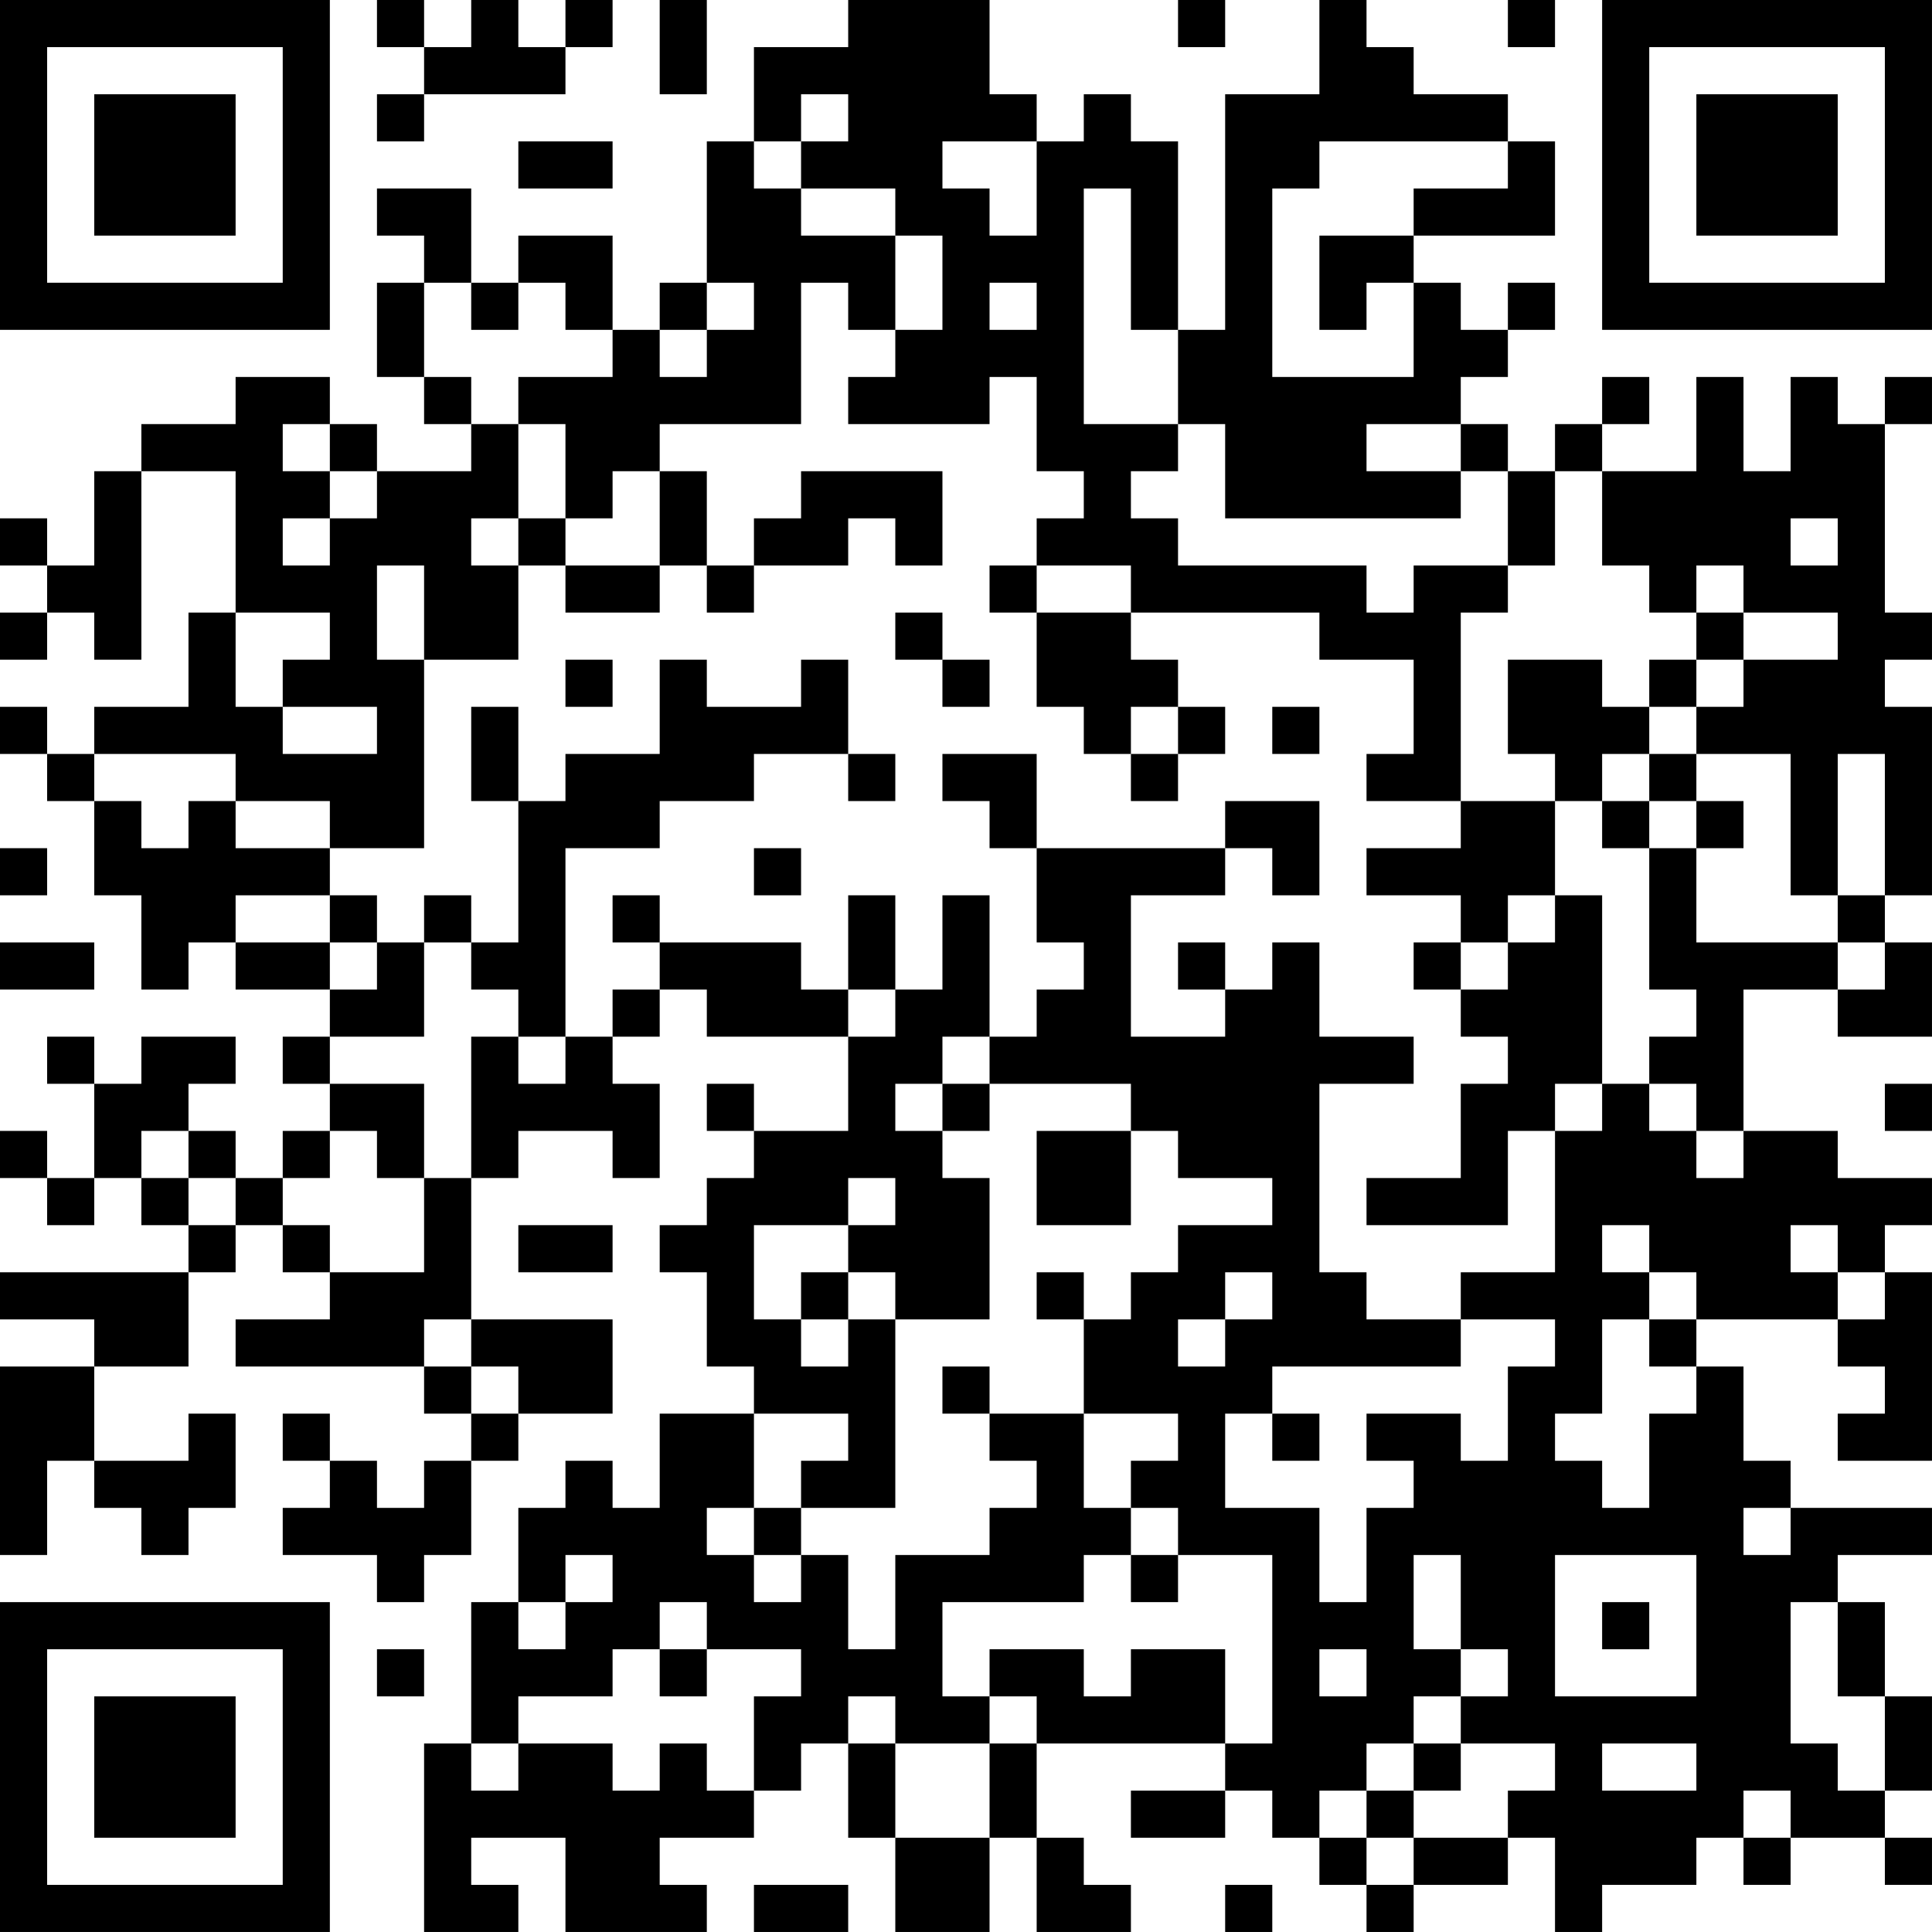 <?xml version="1.0" encoding="UTF-8"?>
<svg xmlns="http://www.w3.org/2000/svg" version="1.1" width="200" height="200" viewBox="0 0 200 200"><rect x="0" y="0" width="200" height="200" fill="#ffffff"/><g transform="scale(4.878)"><g transform="translate(0,0)"><path fill-rule="evenodd" d="M8 0L8 1L9 1L9 2L8 2L8 3L9 3L9 2L12 2L12 1L13 1L13 0L12 0L12 1L11 1L11 0L10 0L10 1L9 1L9 0ZM14 0L14 2L15 2L15 0ZM18 0L18 1L16 1L16 3L15 3L15 6L14 6L14 7L13 7L13 5L11 5L11 6L10 6L10 4L8 4L8 5L9 5L9 6L8 6L8 8L9 8L9 9L10 9L10 10L8 10L8 9L7 9L7 8L5 8L5 9L3 9L3 10L2 10L2 12L1 12L1 11L0 11L0 12L1 12L1 13L0 13L0 14L1 14L1 13L2 13L2 14L3 14L3 10L5 10L5 13L4 13L4 15L2 15L2 16L1 16L1 15L0 15L0 16L1 16L1 17L2 17L2 19L3 19L3 21L4 21L4 20L5 20L5 21L7 21L7 22L6 22L6 23L7 23L7 24L6 24L6 25L5 25L5 24L4 24L4 23L5 23L5 22L3 22L3 23L2 23L2 22L1 22L1 23L2 23L2 25L1 25L1 24L0 24L0 25L1 25L1 26L2 26L2 25L3 25L3 26L4 26L4 27L0 27L0 28L2 28L2 29L0 29L0 33L1 33L1 31L2 31L2 32L3 32L3 33L4 33L4 32L5 32L5 30L4 30L4 31L2 31L2 29L4 29L4 27L5 27L5 26L6 26L6 27L7 27L7 28L5 28L5 29L9 29L9 30L10 30L10 31L9 31L9 32L8 32L8 31L7 31L7 30L6 30L6 31L7 31L7 32L6 32L6 33L8 33L8 34L9 34L9 33L10 33L10 31L11 31L11 30L13 30L13 28L10 28L10 25L11 25L11 24L13 24L13 25L14 25L14 23L13 23L13 22L14 22L14 21L15 21L15 22L18 22L18 24L16 24L16 23L15 23L15 24L16 24L16 25L15 25L15 26L14 26L14 27L15 27L15 29L16 29L16 30L14 30L14 32L13 32L13 31L12 31L12 32L11 32L11 34L10 34L10 37L9 37L9 41L11 41L11 40L10 40L10 39L12 39L12 41L15 41L15 40L14 40L14 39L16 39L16 38L17 38L17 37L18 37L18 39L19 39L19 41L21 41L21 39L22 39L22 41L24 41L24 40L23 40L23 39L22 39L22 37L26 37L26 38L24 38L24 39L26 39L26 38L27 38L27 39L28 39L28 40L29 40L29 41L30 41L30 40L32 40L32 39L33 39L33 41L34 41L34 40L36 40L36 39L37 39L37 40L38 40L38 39L40 39L40 40L41 40L41 39L40 39L40 38L41 38L41 36L40 36L40 34L39 34L39 33L41 33L41 32L38 32L38 31L37 31L37 29L36 29L36 28L39 28L39 29L40 29L40 30L39 30L39 31L41 31L41 27L40 27L40 26L41 26L41 25L39 25L39 24L37 24L37 21L39 21L39 22L41 22L41 20L40 20L40 19L41 19L41 15L40 15L40 14L41 14L41 13L40 13L40 9L41 9L41 8L40 8L40 9L39 9L39 8L38 8L38 10L37 10L37 8L36 8L36 10L34 10L34 9L35 9L35 8L34 8L34 9L33 9L33 10L32 10L32 9L31 9L31 8L32 8L32 7L33 7L33 6L32 6L32 7L31 7L31 6L30 6L30 5L33 5L33 3L32 3L32 2L30 2L30 1L29 1L29 0L28 0L28 2L26 2L26 7L25 7L25 3L24 3L24 2L23 2L23 3L22 3L22 2L21 2L21 0ZM25 0L25 1L26 1L26 0ZM32 0L32 1L33 1L33 0ZM17 2L17 3L16 3L16 4L17 4L17 5L19 5L19 7L18 7L18 6L17 6L17 9L14 9L14 10L13 10L13 11L12 11L12 9L11 9L11 8L13 8L13 7L12 7L12 6L11 6L11 7L10 7L10 6L9 6L9 8L10 8L10 9L11 9L11 11L10 11L10 12L11 12L11 14L9 14L9 12L8 12L8 14L9 14L9 18L7 18L7 17L5 17L5 16L2 16L2 17L3 17L3 18L4 18L4 17L5 17L5 18L7 18L7 19L5 19L5 20L7 20L7 21L8 21L8 20L9 20L9 22L7 22L7 23L9 23L9 25L8 25L8 24L7 24L7 25L6 25L6 26L7 26L7 27L9 27L9 25L10 25L10 22L11 22L11 23L12 23L12 22L13 22L13 21L14 21L14 20L17 20L17 21L18 21L18 22L19 22L19 21L20 21L20 19L21 19L21 22L20 22L20 23L19 23L19 24L20 24L20 25L21 25L21 28L19 28L19 27L18 27L18 26L19 26L19 25L18 25L18 26L16 26L16 28L17 28L17 29L18 29L18 28L19 28L19 32L17 32L17 31L18 31L18 30L16 30L16 32L15 32L15 33L16 33L16 34L17 34L17 33L18 33L18 35L19 35L19 33L21 33L21 32L22 32L22 31L21 31L21 30L23 30L23 32L24 32L24 33L23 33L23 34L20 34L20 36L21 36L21 37L19 37L19 36L18 36L18 37L19 37L19 39L21 39L21 37L22 37L22 36L21 36L21 35L23 35L23 36L24 36L24 35L26 35L26 37L27 37L27 33L25 33L25 32L24 32L24 31L25 31L25 30L23 30L23 28L24 28L24 27L25 27L25 26L27 26L27 25L25 25L25 24L24 24L24 23L21 23L21 22L22 22L22 21L23 21L23 20L22 20L22 18L26 18L26 19L24 19L24 22L26 22L26 21L27 21L27 20L28 20L28 22L30 22L30 23L28 23L28 27L29 27L29 28L31 28L31 29L27 29L27 30L26 30L26 32L28 32L28 34L29 34L29 32L30 32L30 31L29 31L29 30L31 30L31 31L32 31L32 29L33 29L33 28L31 28L31 27L33 27L33 24L34 24L34 23L35 23L35 24L36 24L36 25L37 25L37 24L36 24L36 23L35 23L35 22L36 22L36 21L35 21L35 18L36 18L36 20L39 20L39 21L40 21L40 20L39 20L39 19L40 19L40 16L39 16L39 19L38 19L38 16L36 16L36 15L37 15L37 14L39 14L39 13L37 13L37 12L36 12L36 13L35 13L35 12L34 12L34 10L33 10L33 12L32 12L32 10L31 10L31 9L29 9L29 10L31 10L31 11L26 11L26 9L25 9L25 7L24 7L24 4L23 4L23 9L25 9L25 10L24 10L24 11L25 11L25 12L29 12L29 13L30 13L30 12L32 12L32 13L31 13L31 17L29 17L29 16L30 16L30 14L28 14L28 13L24 13L24 12L22 12L22 11L23 11L23 10L22 10L22 8L21 8L21 9L18 9L18 8L19 8L19 7L20 7L20 5L19 5L19 4L17 4L17 3L18 3L18 2ZM11 3L11 4L13 4L13 3ZM20 3L20 4L21 4L21 5L22 5L22 3ZM28 3L28 4L27 4L27 8L30 8L30 6L29 6L29 7L28 7L28 5L30 5L30 4L32 4L32 3ZM15 6L15 7L14 7L14 8L15 8L15 7L16 7L16 6ZM21 6L21 7L22 7L22 6ZM6 9L6 10L7 10L7 11L6 11L6 12L7 12L7 11L8 11L8 10L7 10L7 9ZM14 10L14 12L12 12L12 11L11 11L11 12L12 12L12 13L14 13L14 12L15 12L15 13L16 13L16 12L18 12L18 11L19 11L19 12L20 12L20 10L17 10L17 11L16 11L16 12L15 12L15 10ZM38 11L38 12L39 12L39 11ZM21 12L21 13L22 13L22 15L23 15L23 16L24 16L24 17L25 17L25 16L26 16L26 15L25 15L25 14L24 14L24 13L22 13L22 12ZM5 13L5 15L6 15L6 16L8 16L8 15L6 15L6 14L7 14L7 13ZM19 13L19 14L20 14L20 15L21 15L21 14L20 14L20 13ZM36 13L36 14L35 14L35 15L34 15L34 14L32 14L32 16L33 16L33 17L31 17L31 18L29 18L29 19L31 19L31 20L30 20L30 21L31 21L31 22L32 22L32 23L31 23L31 25L29 25L29 26L32 26L32 24L33 24L33 23L34 23L34 19L33 19L33 17L34 17L34 18L35 18L35 17L36 17L36 18L37 18L37 17L36 17L36 16L35 16L35 15L36 15L36 14L37 14L37 13ZM12 14L12 15L13 15L13 14ZM14 14L14 16L12 16L12 17L11 17L11 15L10 15L10 17L11 17L11 20L10 20L10 19L9 19L9 20L10 20L10 21L11 21L11 22L12 22L12 18L14 18L14 17L16 17L16 16L18 16L18 17L19 17L19 16L18 16L18 14L17 14L17 15L15 15L15 14ZM24 15L24 16L25 16L25 15ZM27 15L27 16L28 16L28 15ZM20 16L20 17L21 17L21 18L22 18L22 16ZM34 16L34 17L35 17L35 16ZM26 17L26 18L27 18L27 19L28 19L28 17ZM0 18L0 19L1 19L1 18ZM16 18L16 19L17 19L17 18ZM7 19L7 20L8 20L8 19ZM13 19L13 20L14 20L14 19ZM18 19L18 21L19 21L19 19ZM32 19L32 20L31 20L31 21L32 21L32 20L33 20L33 19ZM0 20L0 21L2 21L2 20ZM25 20L25 21L26 21L26 20ZM20 23L20 24L21 24L21 23ZM40 23L40 24L41 24L41 23ZM3 24L3 25L4 25L4 26L5 26L5 25L4 25L4 24ZM22 24L22 26L24 26L24 24ZM11 26L11 27L13 27L13 26ZM34 26L34 27L35 27L35 28L34 28L34 30L33 30L33 31L34 31L34 32L35 32L35 30L36 30L36 29L35 29L35 28L36 28L36 27L35 27L35 26ZM38 26L38 27L39 27L39 28L40 28L40 27L39 27L39 26ZM17 27L17 28L18 28L18 27ZM22 27L22 28L23 28L23 27ZM26 27L26 28L25 28L25 29L26 29L26 28L27 28L27 27ZM9 28L9 29L10 29L10 30L11 30L11 29L10 29L10 28ZM20 29L20 30L21 30L21 29ZM27 30L27 31L28 31L28 30ZM16 32L16 33L17 33L17 32ZM37 32L37 33L38 33L38 32ZM12 33L12 34L11 34L11 35L12 35L12 34L13 34L13 33ZM24 33L24 34L25 34L25 33ZM30 33L30 35L31 35L31 36L30 36L30 37L29 37L29 38L28 38L28 39L29 39L29 40L30 40L30 39L32 39L32 38L33 38L33 37L31 37L31 36L32 36L32 35L31 35L31 33ZM33 33L33 36L36 36L36 33ZM14 34L14 35L13 35L13 36L11 36L11 37L10 37L10 38L11 38L11 37L13 37L13 38L14 38L14 37L15 37L15 38L16 38L16 36L17 36L17 35L15 35L15 34ZM34 34L34 35L35 35L35 34ZM38 34L38 37L39 37L39 38L40 38L40 36L39 36L39 34ZM8 35L8 36L9 36L9 35ZM14 35L14 36L15 36L15 35ZM28 35L28 36L29 36L29 35ZM30 37L30 38L29 38L29 39L30 39L30 38L31 38L31 37ZM34 37L34 38L36 38L36 37ZM37 38L37 39L38 39L38 38ZM16 40L16 41L18 41L18 40ZM26 40L26 41L27 41L27 40ZM0 0L0 7L7 7L7 0ZM1 1L1 6L6 6L6 1ZM2 2L2 5L5 5L5 2ZM34 0L34 7L41 7L41 0ZM35 1L35 6L40 6L40 1ZM36 2L36 5L39 5L39 2ZM0 34L0 41L7 41L7 34ZM1 35L1 40L6 40L6 35ZM2 36L2 39L5 39L5 36Z" fill="#000000"/></g></g></svg>
